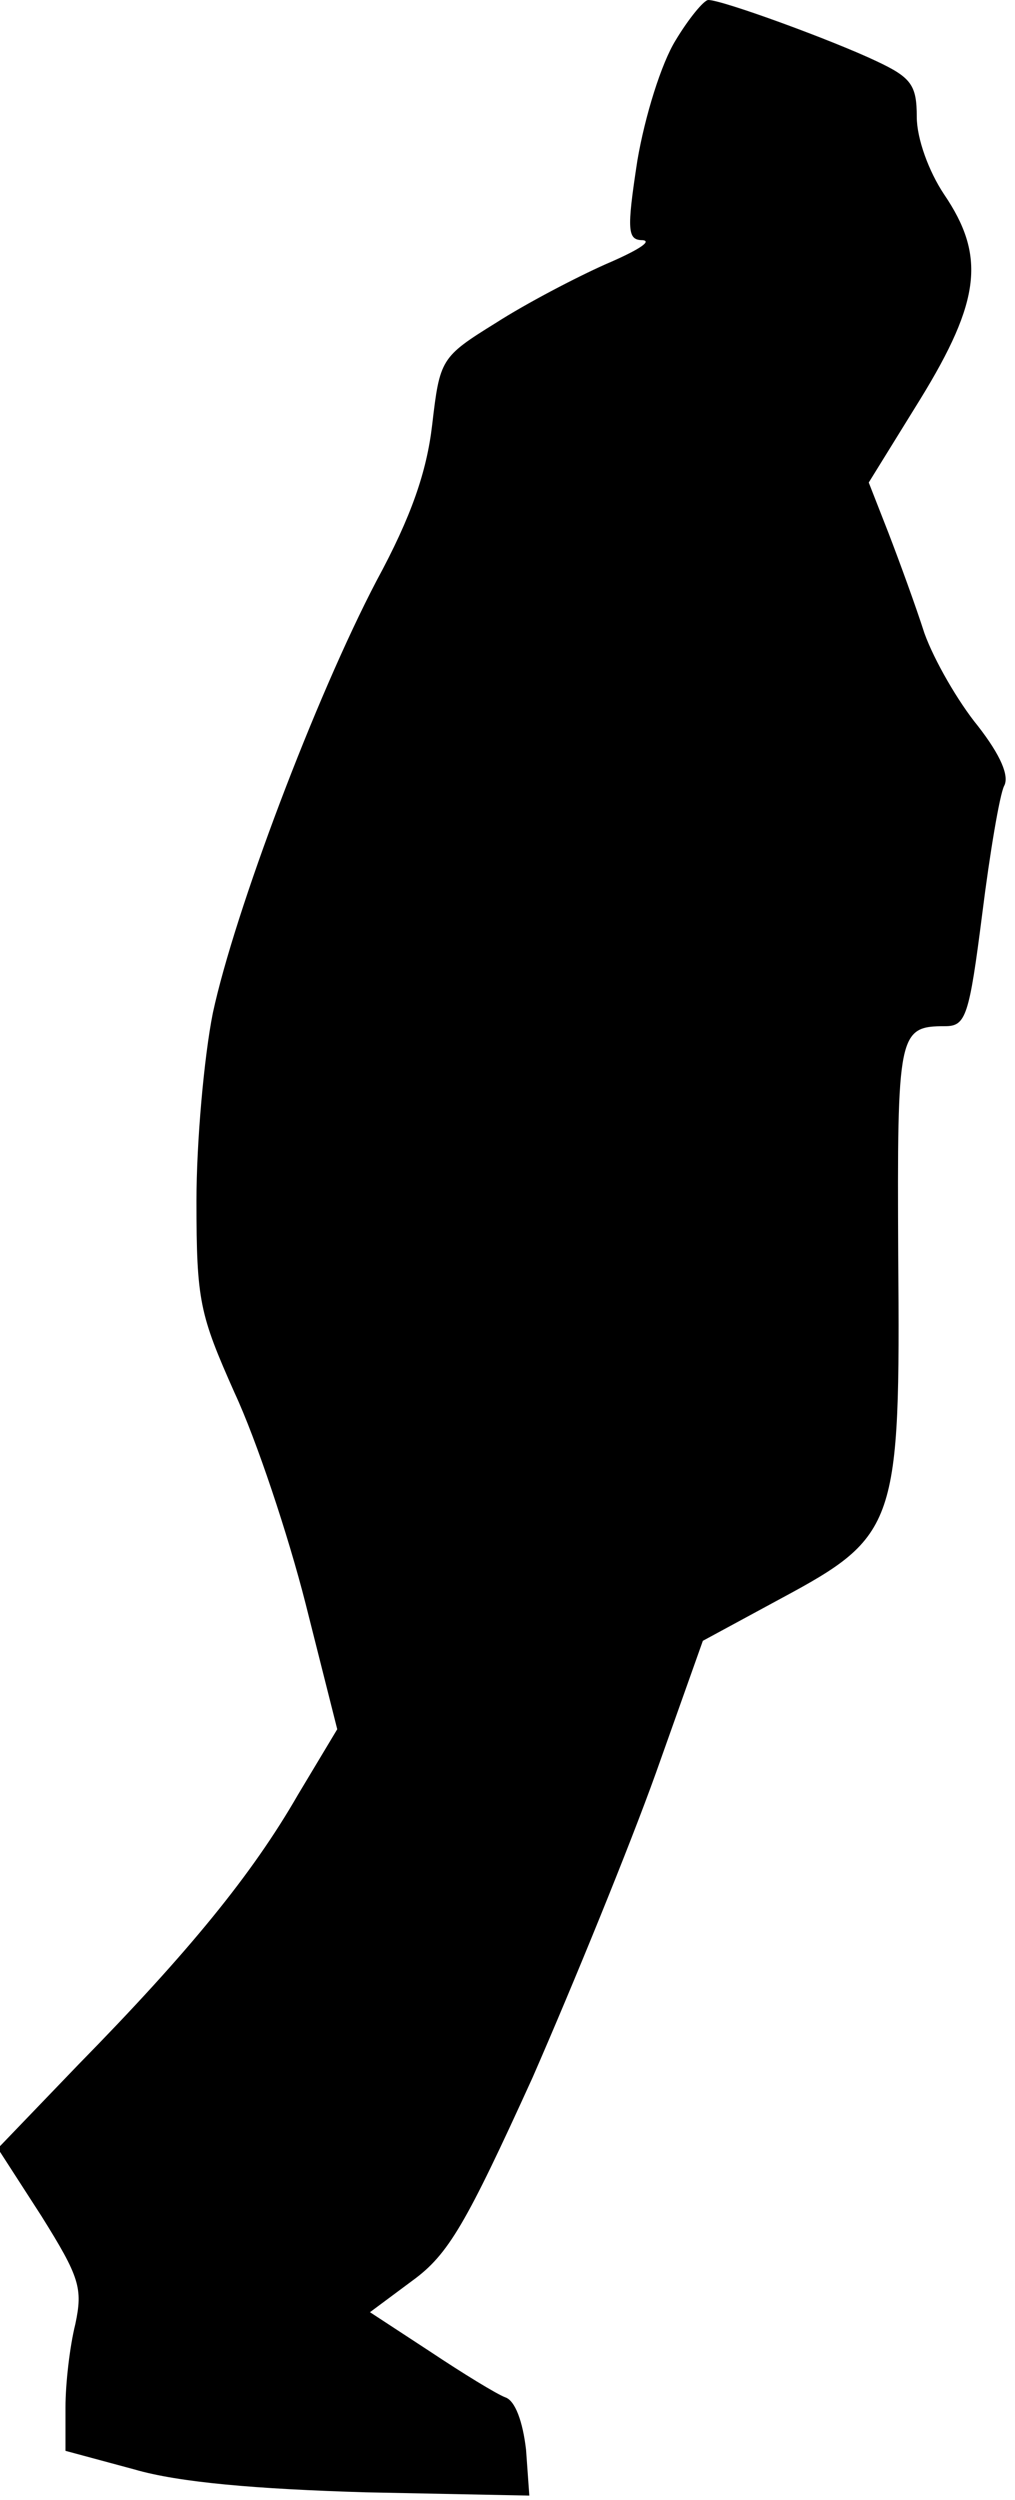 <?xml version="1.0" standalone="no"?>
<!DOCTYPE svg PUBLIC "-//W3C//DTD SVG 20010904//EN"
 "http://www.w3.org/TR/2001/REC-SVG-20010904/DTD/svg10.dtd">
<svg version="1.0" xmlns="http://www.w3.org/2000/svg"
 width="93pt" height="229pt" viewBox="0 0 93 229"
 preserveAspectRatio="xMidYMid meet">
<g transform="translate(0,229) scale(0.1,-0.1)"
fill="#000000" stroke="none">
<path fill="#000000" stroke="none" d="M619 2253 c-13 -21 -28 -69 -35 -110
-10 -65 -9 -73 5 -73 9 -1 -6 -10 -34 -22 -27 -12 -73 -36 -101 -54 -50 -31
-51 -33 -58 -93 -5 -43 -19 -84 -51 -143 -56 -107 -130 -303 -150 -396 -8 -40
-15 -118 -15 -172 0 -92 3 -104 35 -176 20 -43 49 -130 65 -193 l29 -115 -36
-60 c-42 -73 -100 -144 -201 -247 l-74 -77 40 -62 c35 -56 38 -66 31 -99 -5
-20 -9 -54 -9 -76 l0 -40 63 -17 c41 -12 112 -18 212 -21 l150 -3 -3 42 c-3
26 -10 45 -19 48 -8 3 -39 22 -69 42 l-55 36 39 29 c33 24 49 52 110 186 38
87 89 212 113 279 l43 121 72 39 c106 57 109 67 107 314 -1 204 0 210 43 210
19 0 22 9 34 103 7 56 16 109 20 117 5 9 -3 28 -24 55 -18 22 -40 60 -49 85
-8 25 -23 66 -33 92 l-18 46 47 76 c56 91 60 132 22 188 -14 21 -25 51 -25 71
0 29 -5 36 -37 51 -40 19 -141 56 -154 56 -4 0 -18 -17 -30 -37z"/>
</g>
</svg>
